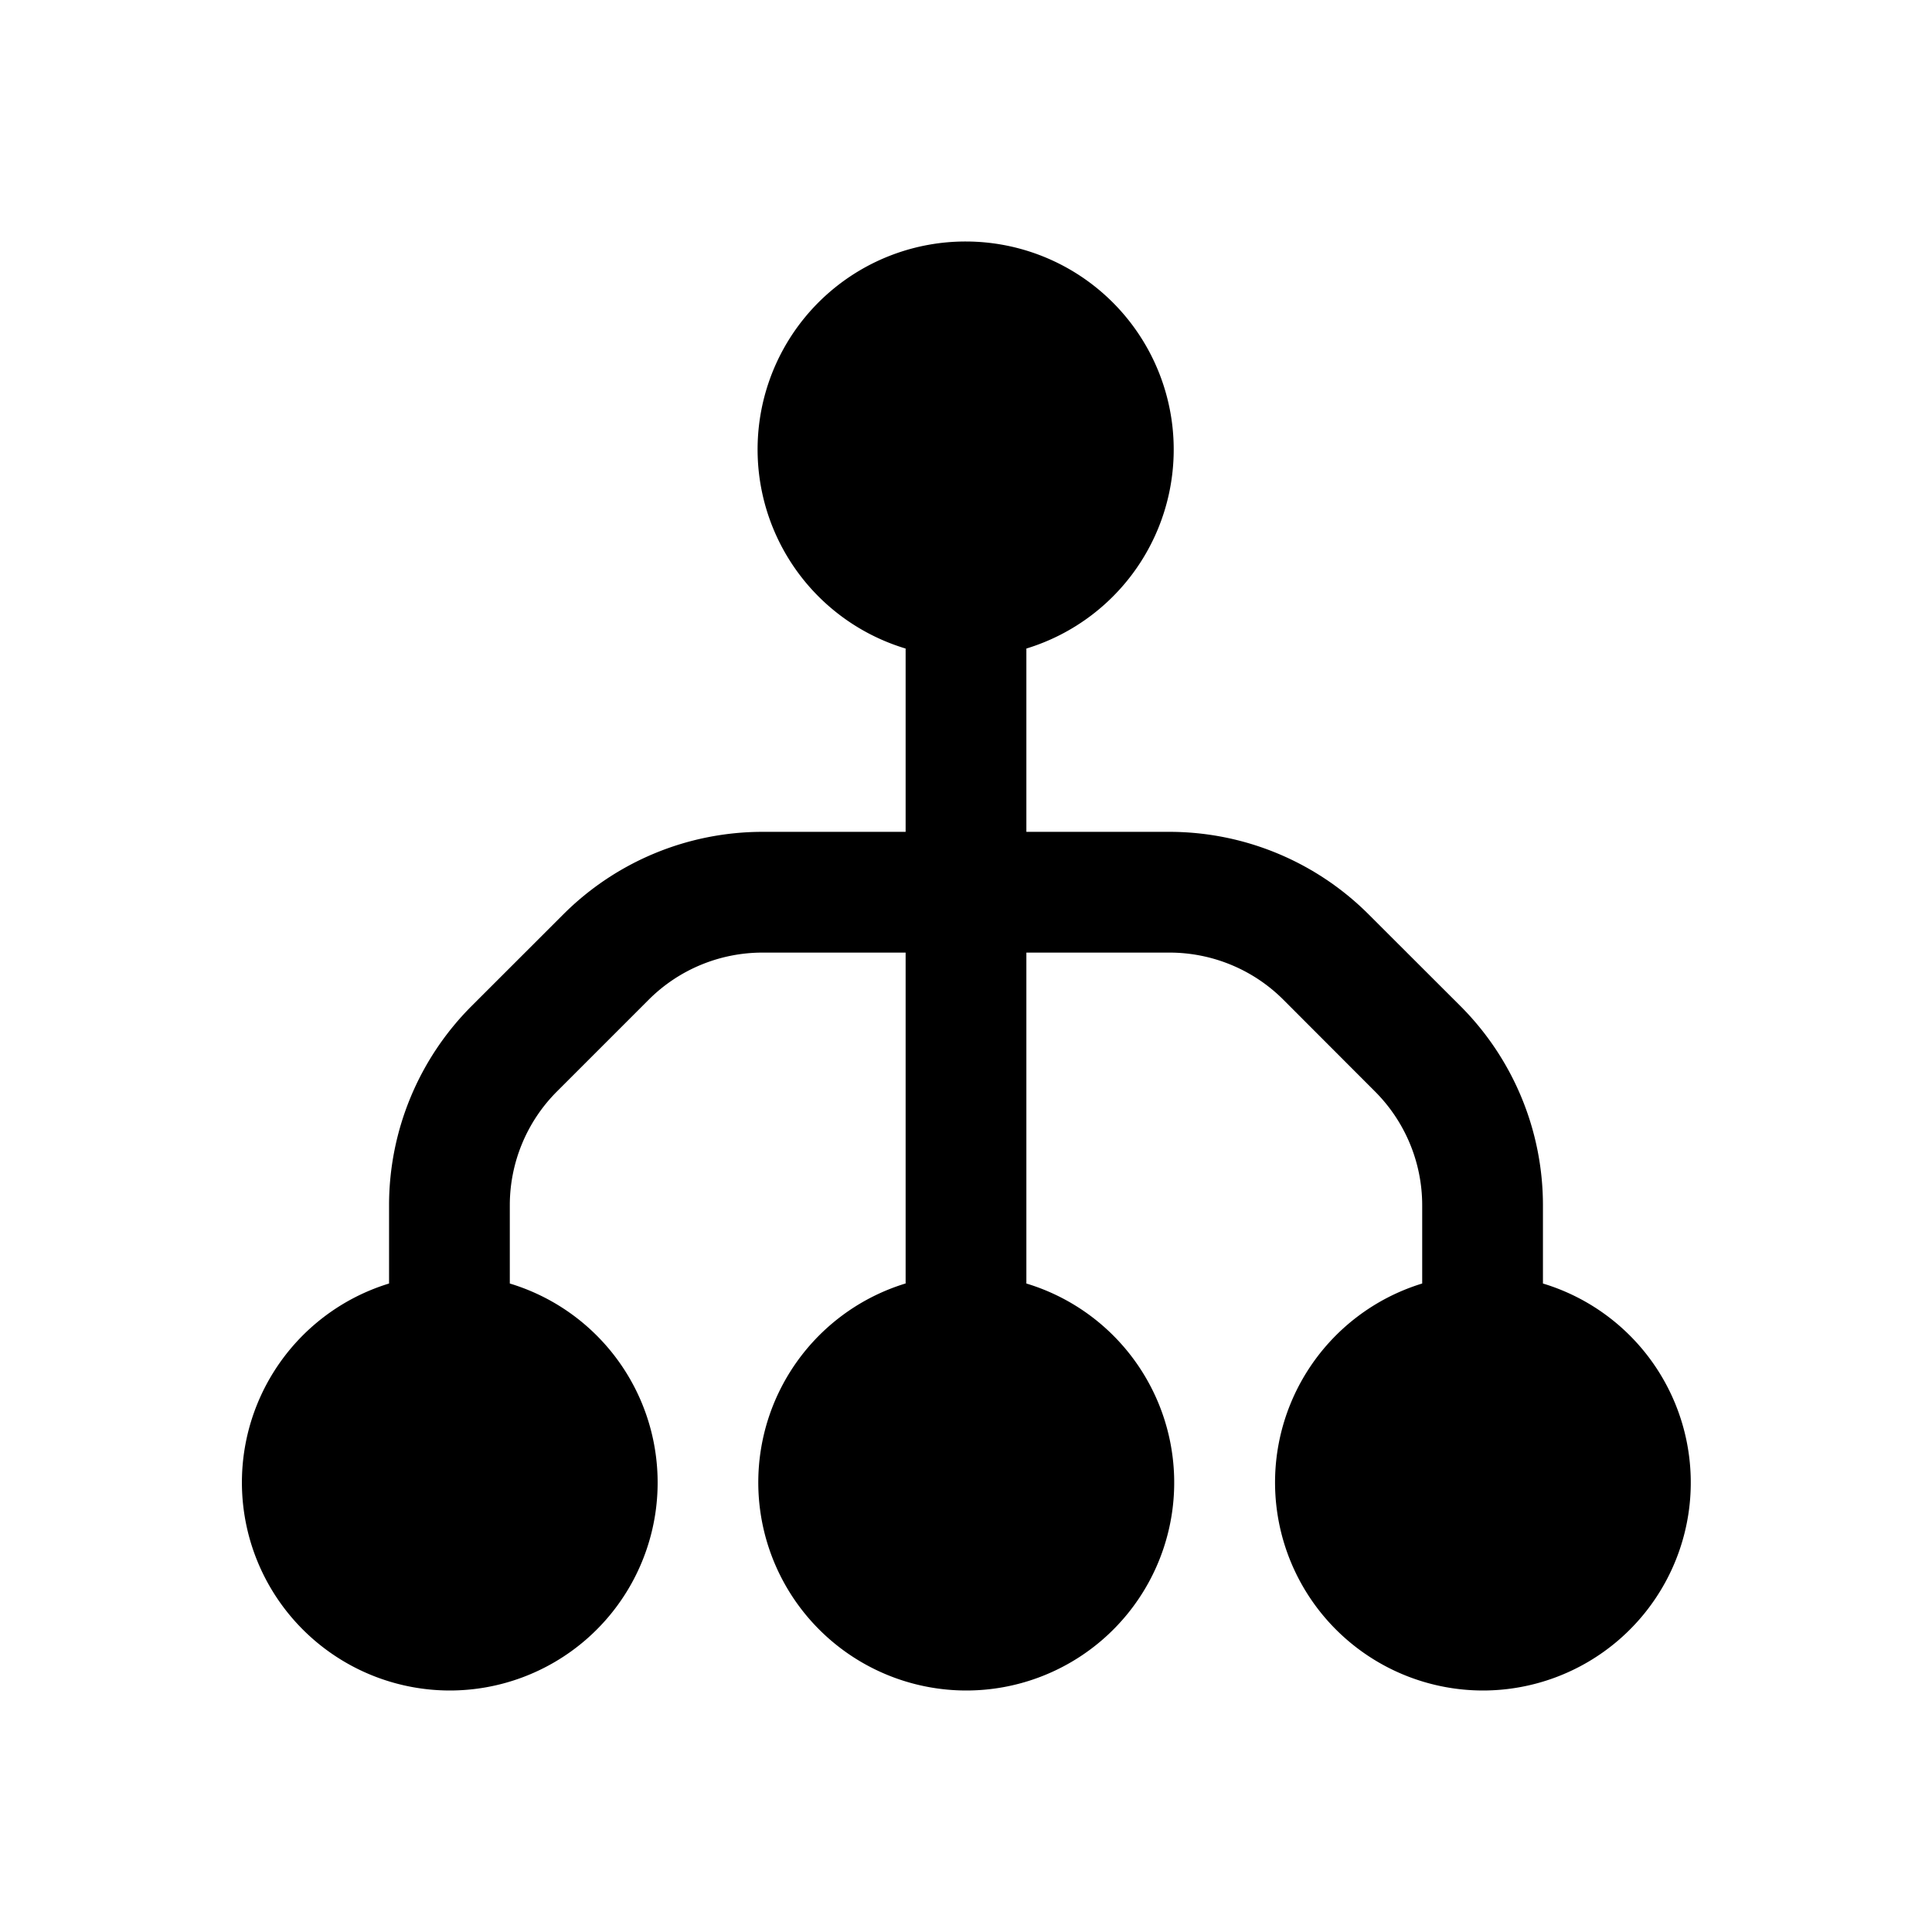 <svg xmlns="http://www.w3.org/2000/svg" width="32" height="32" fill="none" class="persona-icon" viewBox="0 0 32 32"><path fill="currentColor" d="M16 4a3.444 3.444 0 0 0-1 6.742v3.036h-2.37a4.67 4.67 0 0 0-3.3 1.367l-1.519 1.518a4.67 4.67 0 0 0-1.367 3.3v1.296a3.446 3.446 0 0 0 1 6.741 3.444 3.444 0 0 0 1-6.741v-1.296c0-.707.281-1.385.781-1.885l1.52-1.52c.5-.5 1.178-.78 1.885-.78H15v5.48A3.446 3.446 0 0 0 16 28a3.444 3.444 0 0 0 1-6.741v-5.481h2.37c.707 0 1.386.28 1.886.78l1.518 1.52c.5.5.782 1.178.782 1.885v1.296a3.446 3.446 0 0 0 1 6.741 3.444 3.444 0 0 0 1-6.741v-1.296a4.67 4.67 0 0 0-1.367-3.3l-1.52-1.518a4.67 4.67 0 0 0-3.299-1.367H17v-3.036A3.446 3.446 0 0 0 16 4"/></svg>